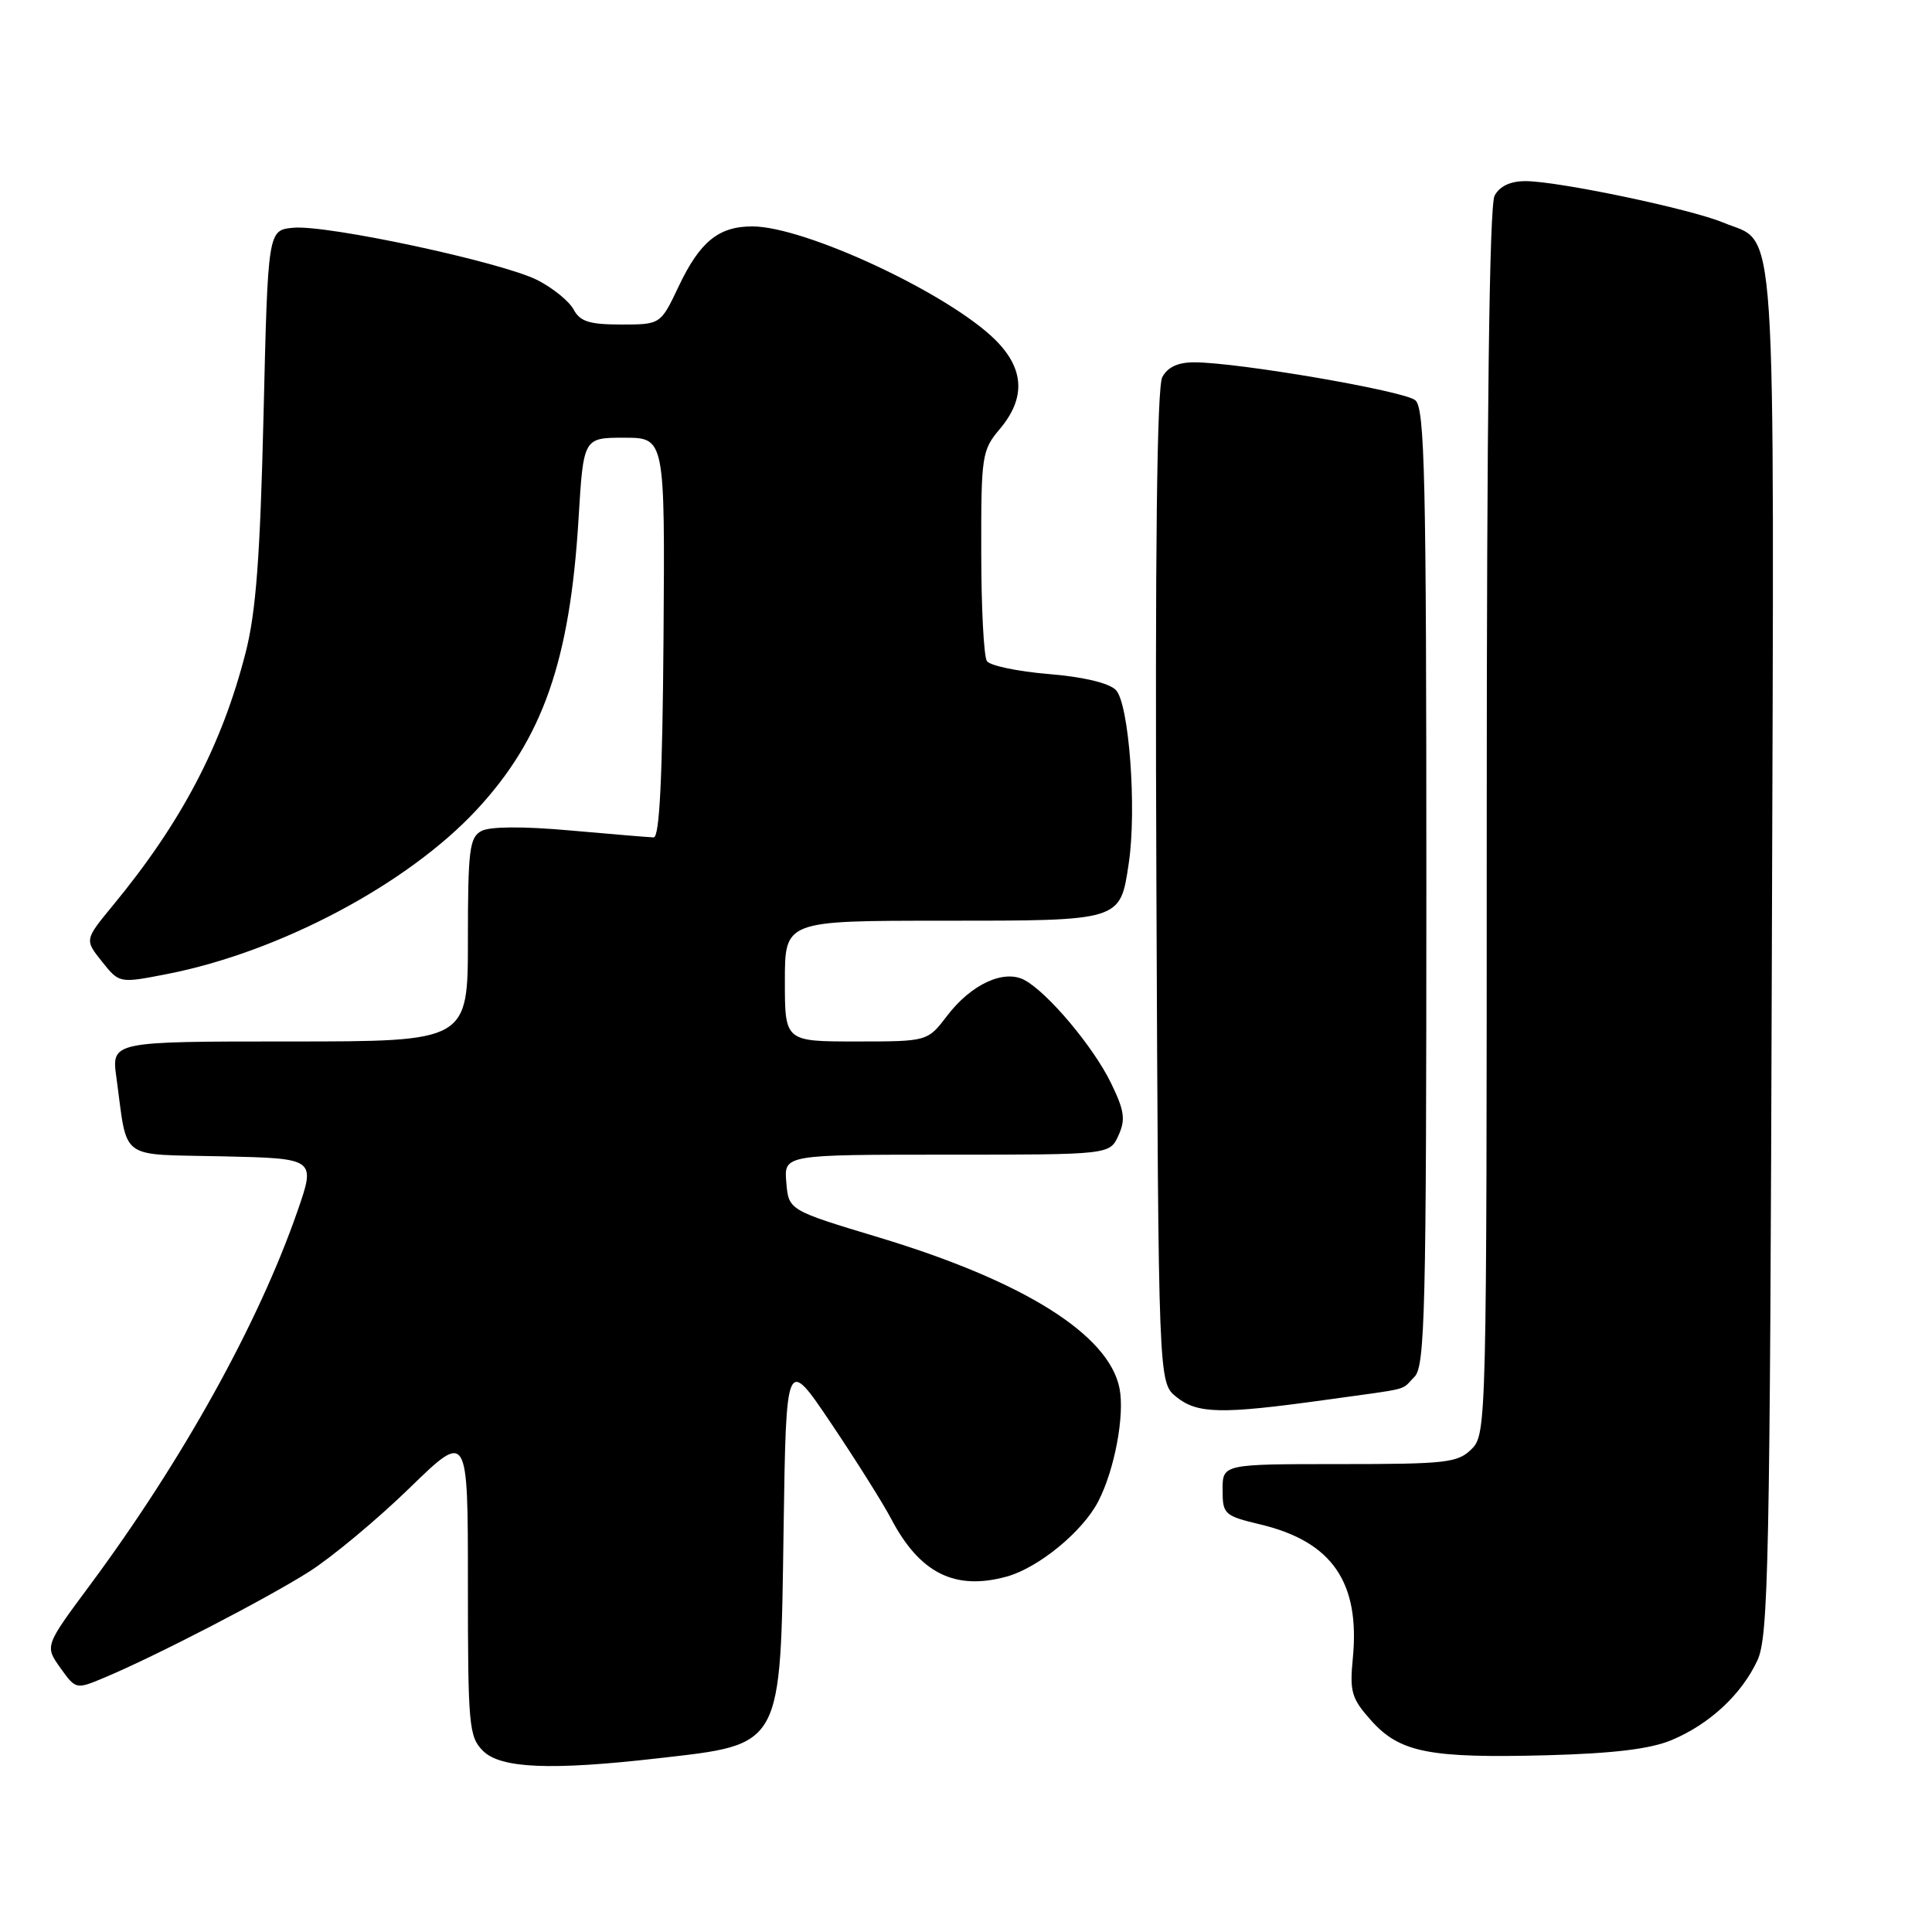 <?xml version="1.0" encoding="UTF-8" standalone="no"?>
<!DOCTYPE svg PUBLIC "-//W3C//DTD SVG 1.1//EN" "http://www.w3.org/Graphics/SVG/1.1/DTD/svg11.dtd" >
<svg xmlns="http://www.w3.org/2000/svg" xmlns:xlink="http://www.w3.org/1999/xlink" version="1.1" viewBox="0 0 256 256">
 <g >
 <path fill="currentColor"
d=" M 87.22 232.98 C 103.76 231.09 103.41 231.73 103.83 202.62 C 104.17 179.74 104.17 179.74 110.14 188.62 C 113.42 193.50 116.99 199.17 118.06 201.21 C 121.86 208.46 126.52 210.80 133.41 208.90 C 137.62 207.73 143.46 202.94 145.52 198.95 C 147.69 194.77 149.05 187.51 148.34 183.95 C 146.92 176.83 135.64 169.76 116.50 163.98 C 104.50 160.36 104.50 160.36 104.19 156.68 C 103.88 153.00 103.88 153.00 125.46 153.00 C 147.04 153.00 147.04 153.00 148.20 150.46 C 149.16 148.34 149.00 147.18 147.21 143.50 C 144.88 138.71 138.84 131.52 135.75 129.86 C 133.03 128.41 128.68 130.41 125.49 134.61 C 122.90 138.00 122.90 138.00 113.45 138.00 C 104.00 138.00 104.00 138.00 104.00 130.00 C 104.00 122.00 104.00 122.00 124.93 122.00 C 148.61 122.00 148.42 122.06 149.56 114.43 C 150.65 107.21 149.60 93.17 147.85 91.42 C 146.92 90.49 143.49 89.68 138.92 89.31 C 134.84 88.97 131.17 88.20 130.77 87.60 C 130.36 86.99 130.02 80.49 130.02 73.14 C 130.00 60.35 130.10 59.66 132.50 56.82 C 135.92 52.75 135.73 48.89 131.94 45.09 C 125.78 38.93 106.68 30.00 99.68 30.00 C 95.22 30.00 92.74 32.02 89.93 37.94 C 87.53 43.00 87.53 43.00 82.30 43.00 C 78.10 43.00 76.86 42.61 76.00 41.00 C 75.41 39.91 73.26 38.16 71.22 37.12 C 66.51 34.73 43.30 29.75 38.85 30.18 C 35.50 30.50 35.50 30.50 34.92 55.00 C 34.47 73.81 33.92 81.13 32.54 86.50 C 29.39 98.78 24.03 108.99 14.93 120.01 C 11.21 124.53 11.21 124.53 13.51 127.41 C 15.81 130.30 15.81 130.30 22.16 129.06 C 37.08 126.14 54.01 117.15 63.17 107.29 C 71.92 97.86 75.52 87.57 76.66 68.75 C 77.31 58.00 77.31 58.00 82.71 58.00 C 88.11 58.00 88.11 58.00 87.92 84.50 C 87.78 103.16 87.39 110.99 86.61 110.96 C 86.00 110.94 81.02 110.53 75.54 110.04 C 69.30 109.48 64.92 109.51 63.79 110.11 C 62.21 110.96 62.00 112.61 62.00 124.54 C 62.00 138.00 62.00 138.00 38.39 138.00 C 14.77 138.00 14.77 138.00 15.42 142.75 C 16.96 153.97 15.54 152.90 29.50 153.22 C 41.84 153.50 41.84 153.50 39.41 160.50 C 34.24 175.38 24.19 193.48 11.93 210.02 C 5.93 218.10 5.93 218.10 7.99 220.99 C 10.04 223.86 10.07 223.87 13.77 222.32 C 20.50 219.51 35.39 211.80 41.00 208.23 C 44.02 206.30 49.99 201.33 54.25 197.19 C 62.00 189.65 62.00 189.65 62.00 209.83 C 62.00 228.67 62.13 230.13 64.00 232.00 C 66.33 234.33 72.99 234.61 87.22 232.98 Z  M 221.50 230.57 C 226.53 228.46 230.77 224.52 232.87 220.00 C 234.33 216.86 234.53 207.11 234.78 126.12 C 235.09 25.68 235.55 32.51 228.33 29.49 C 223.99 27.68 206.44 24.00 202.13 24.00 C 200.13 24.00 198.71 24.67 198.04 25.93 C 197.35 27.22 197.00 54.97 197.00 108.93 C 197.00 188.67 196.97 190.03 195.00 192.00 C 193.17 193.83 191.67 194.00 177.50 194.00 C 162.00 194.00 162.00 194.00 162.00 197.40 C 162.00 200.66 162.21 200.85 167.06 202.01 C 176.50 204.28 180.22 209.66 179.26 219.68 C 178.82 224.18 179.08 225.06 181.69 227.98 C 185.48 232.22 189.38 232.99 205.00 232.58 C 213.81 232.34 218.68 231.75 221.50 230.57 Z  M 175.50 185.51 C 187.30 183.87 185.53 184.33 187.43 182.43 C 188.82 181.03 189.00 173.77 189.00 117.55 C 189.00 63.11 188.79 54.07 187.53 53.03 C 186.04 51.79 164.14 48.03 158.29 48.01 C 156.10 48.00 154.73 48.63 154.01 49.97 C 153.30 51.32 153.04 72.90 153.23 117.56 C 153.50 183.18 153.50 183.18 155.86 185.09 C 158.65 187.35 161.82 187.41 175.50 185.51 Z "/>
</g>
</svg>